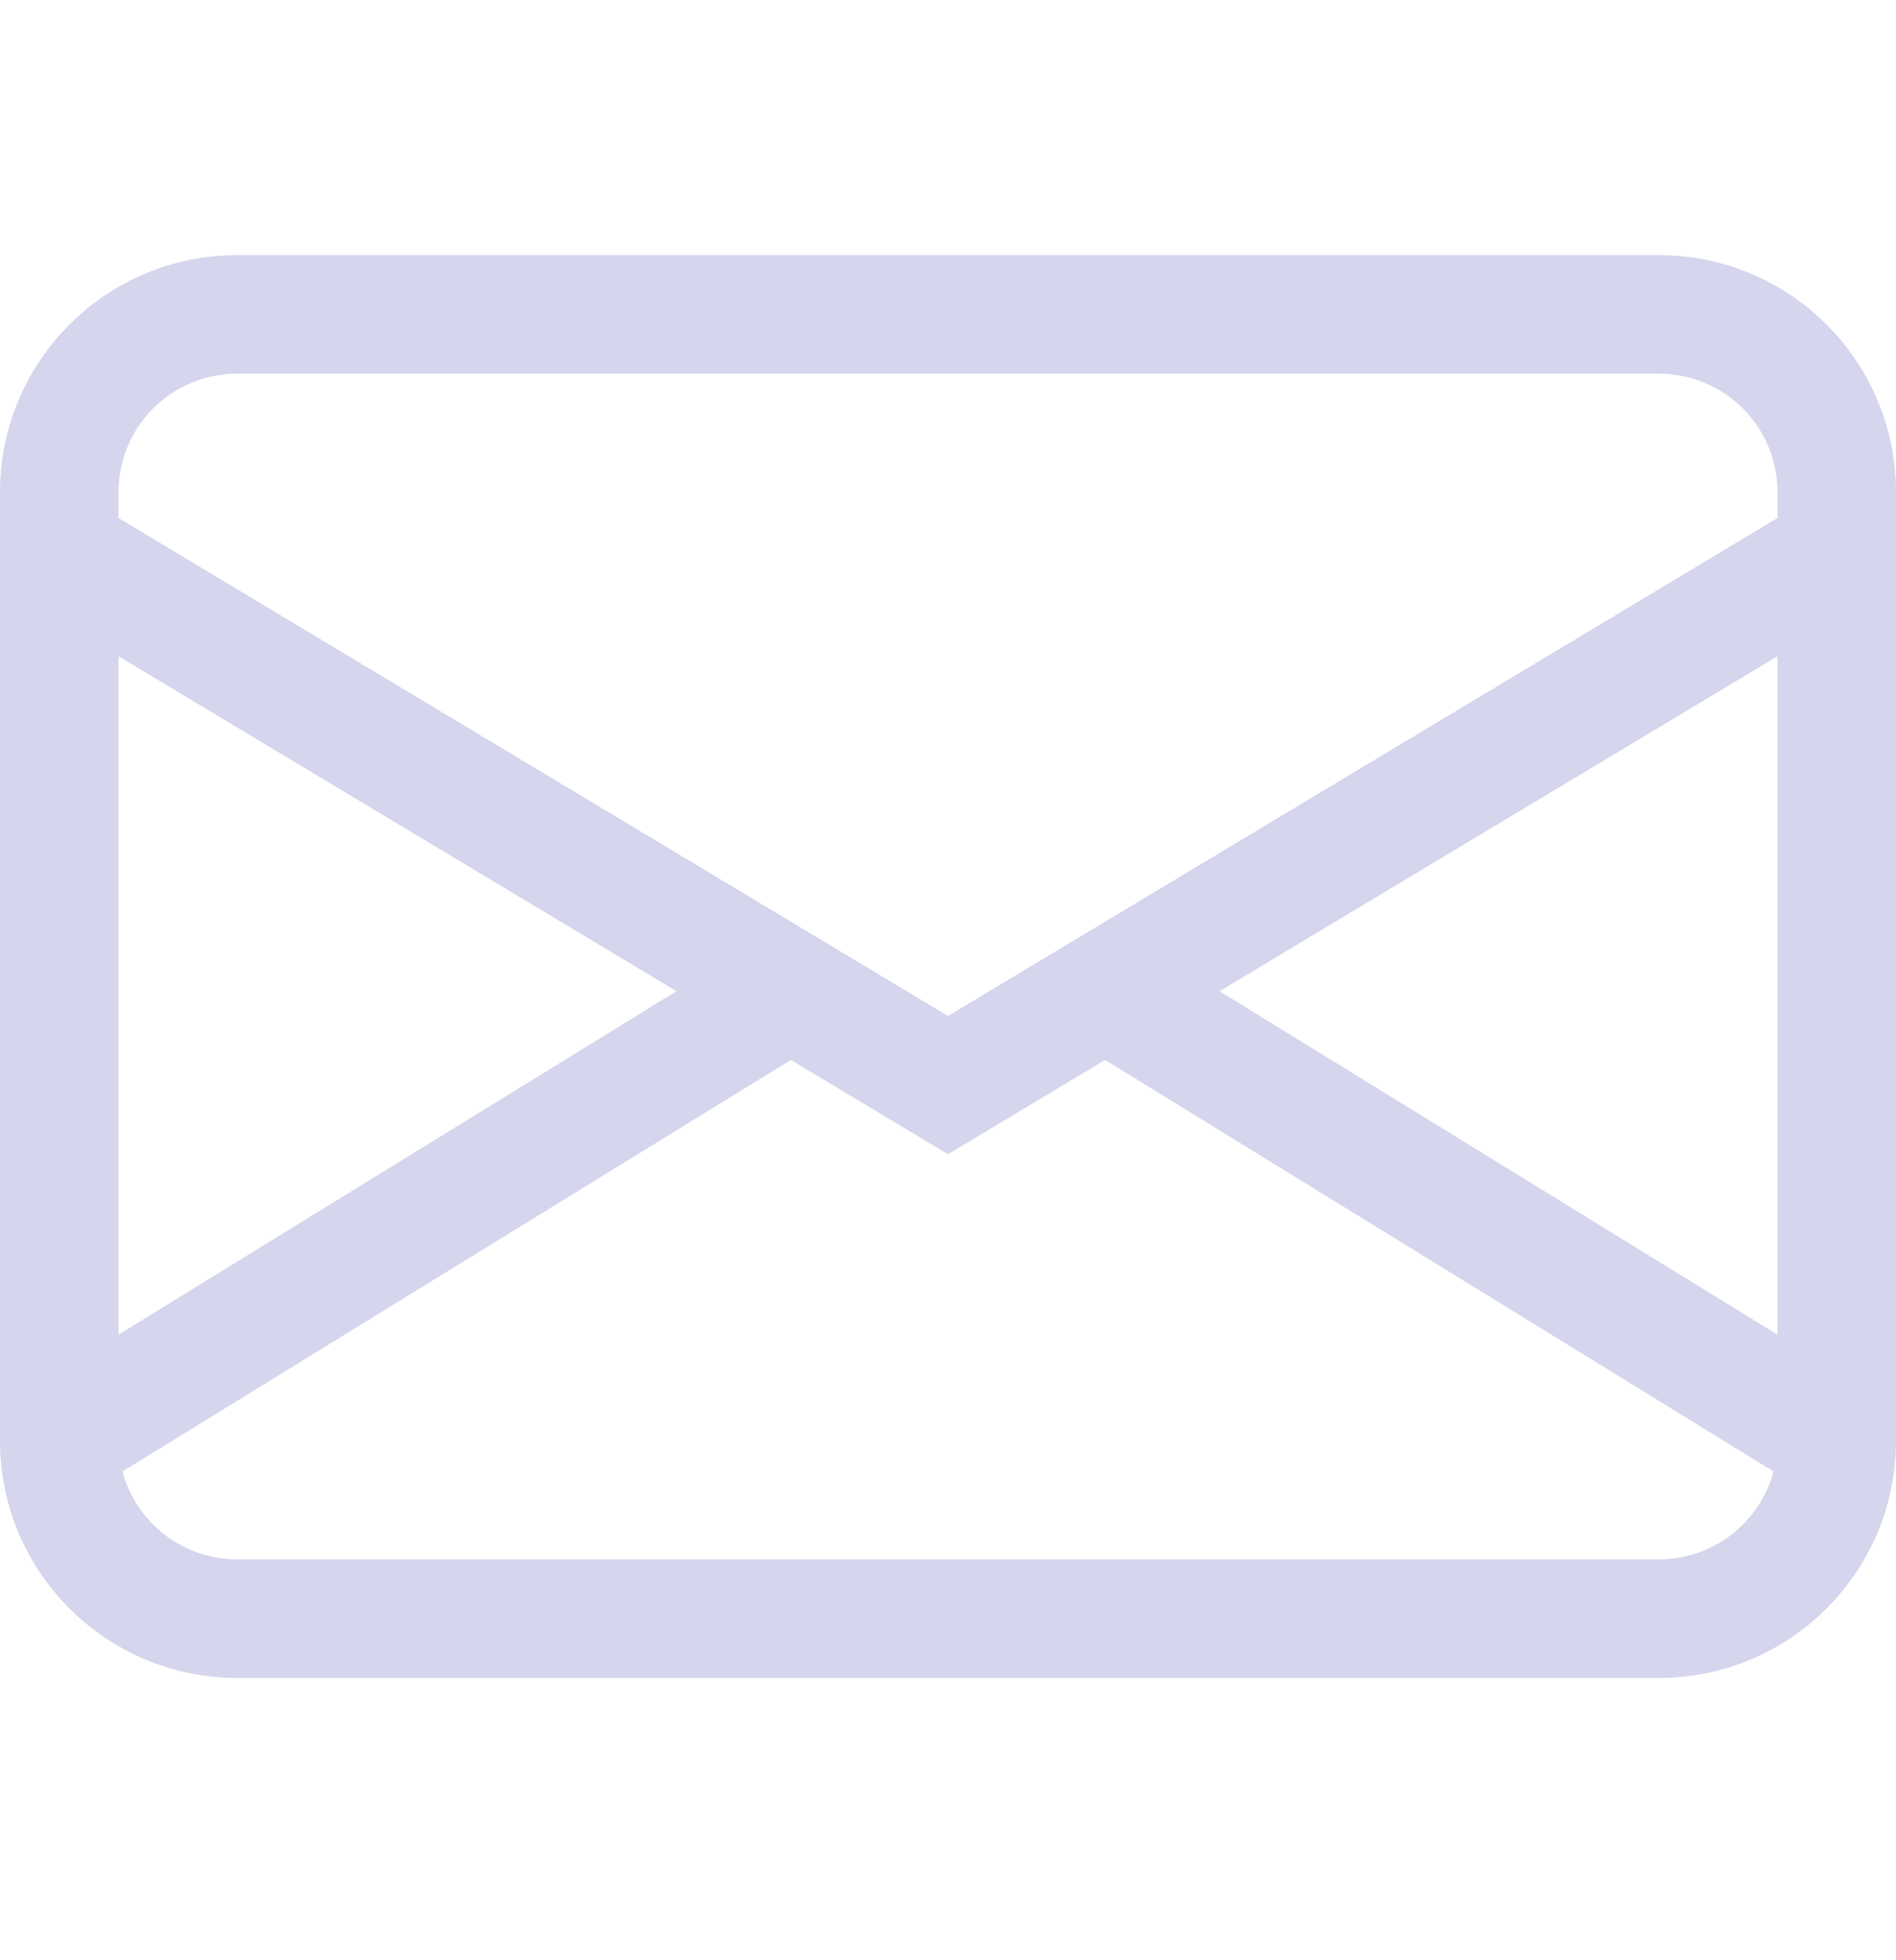 <svg width="30" height="31" viewBox="0 0 30 31" fill="none" xmlns="http://www.w3.org/2000/svg">
<path d="M0 7.785C0 5.714 1.679 4.035 3.75 4.035H26.25C28.321 4.035 30 5.714 30 7.785V22.785C30 24.856 28.321 26.535 26.25 26.535H3.75C1.679 26.535 0 24.856 0 22.785V7.785ZM3.75 5.91C2.714 5.91 1.875 6.749 1.875 7.785V8.192L15 16.067L28.125 8.192V7.785C28.125 6.749 27.285 5.91 26.25 5.91H3.75ZM28.125 10.378L19.297 15.675L28.125 21.107V10.378ZM28.062 23.27L17.486 16.762L15 18.253L12.514 16.762L1.938 23.27C2.152 24.07 2.882 24.66 3.75 24.66H26.25C27.118 24.66 27.848 24.07 28.062 23.27ZM1.875 21.107L10.703 15.675L1.875 10.378V21.107Z" fill="#2D31A6" fill-opacity="0.2"/>
</svg>
